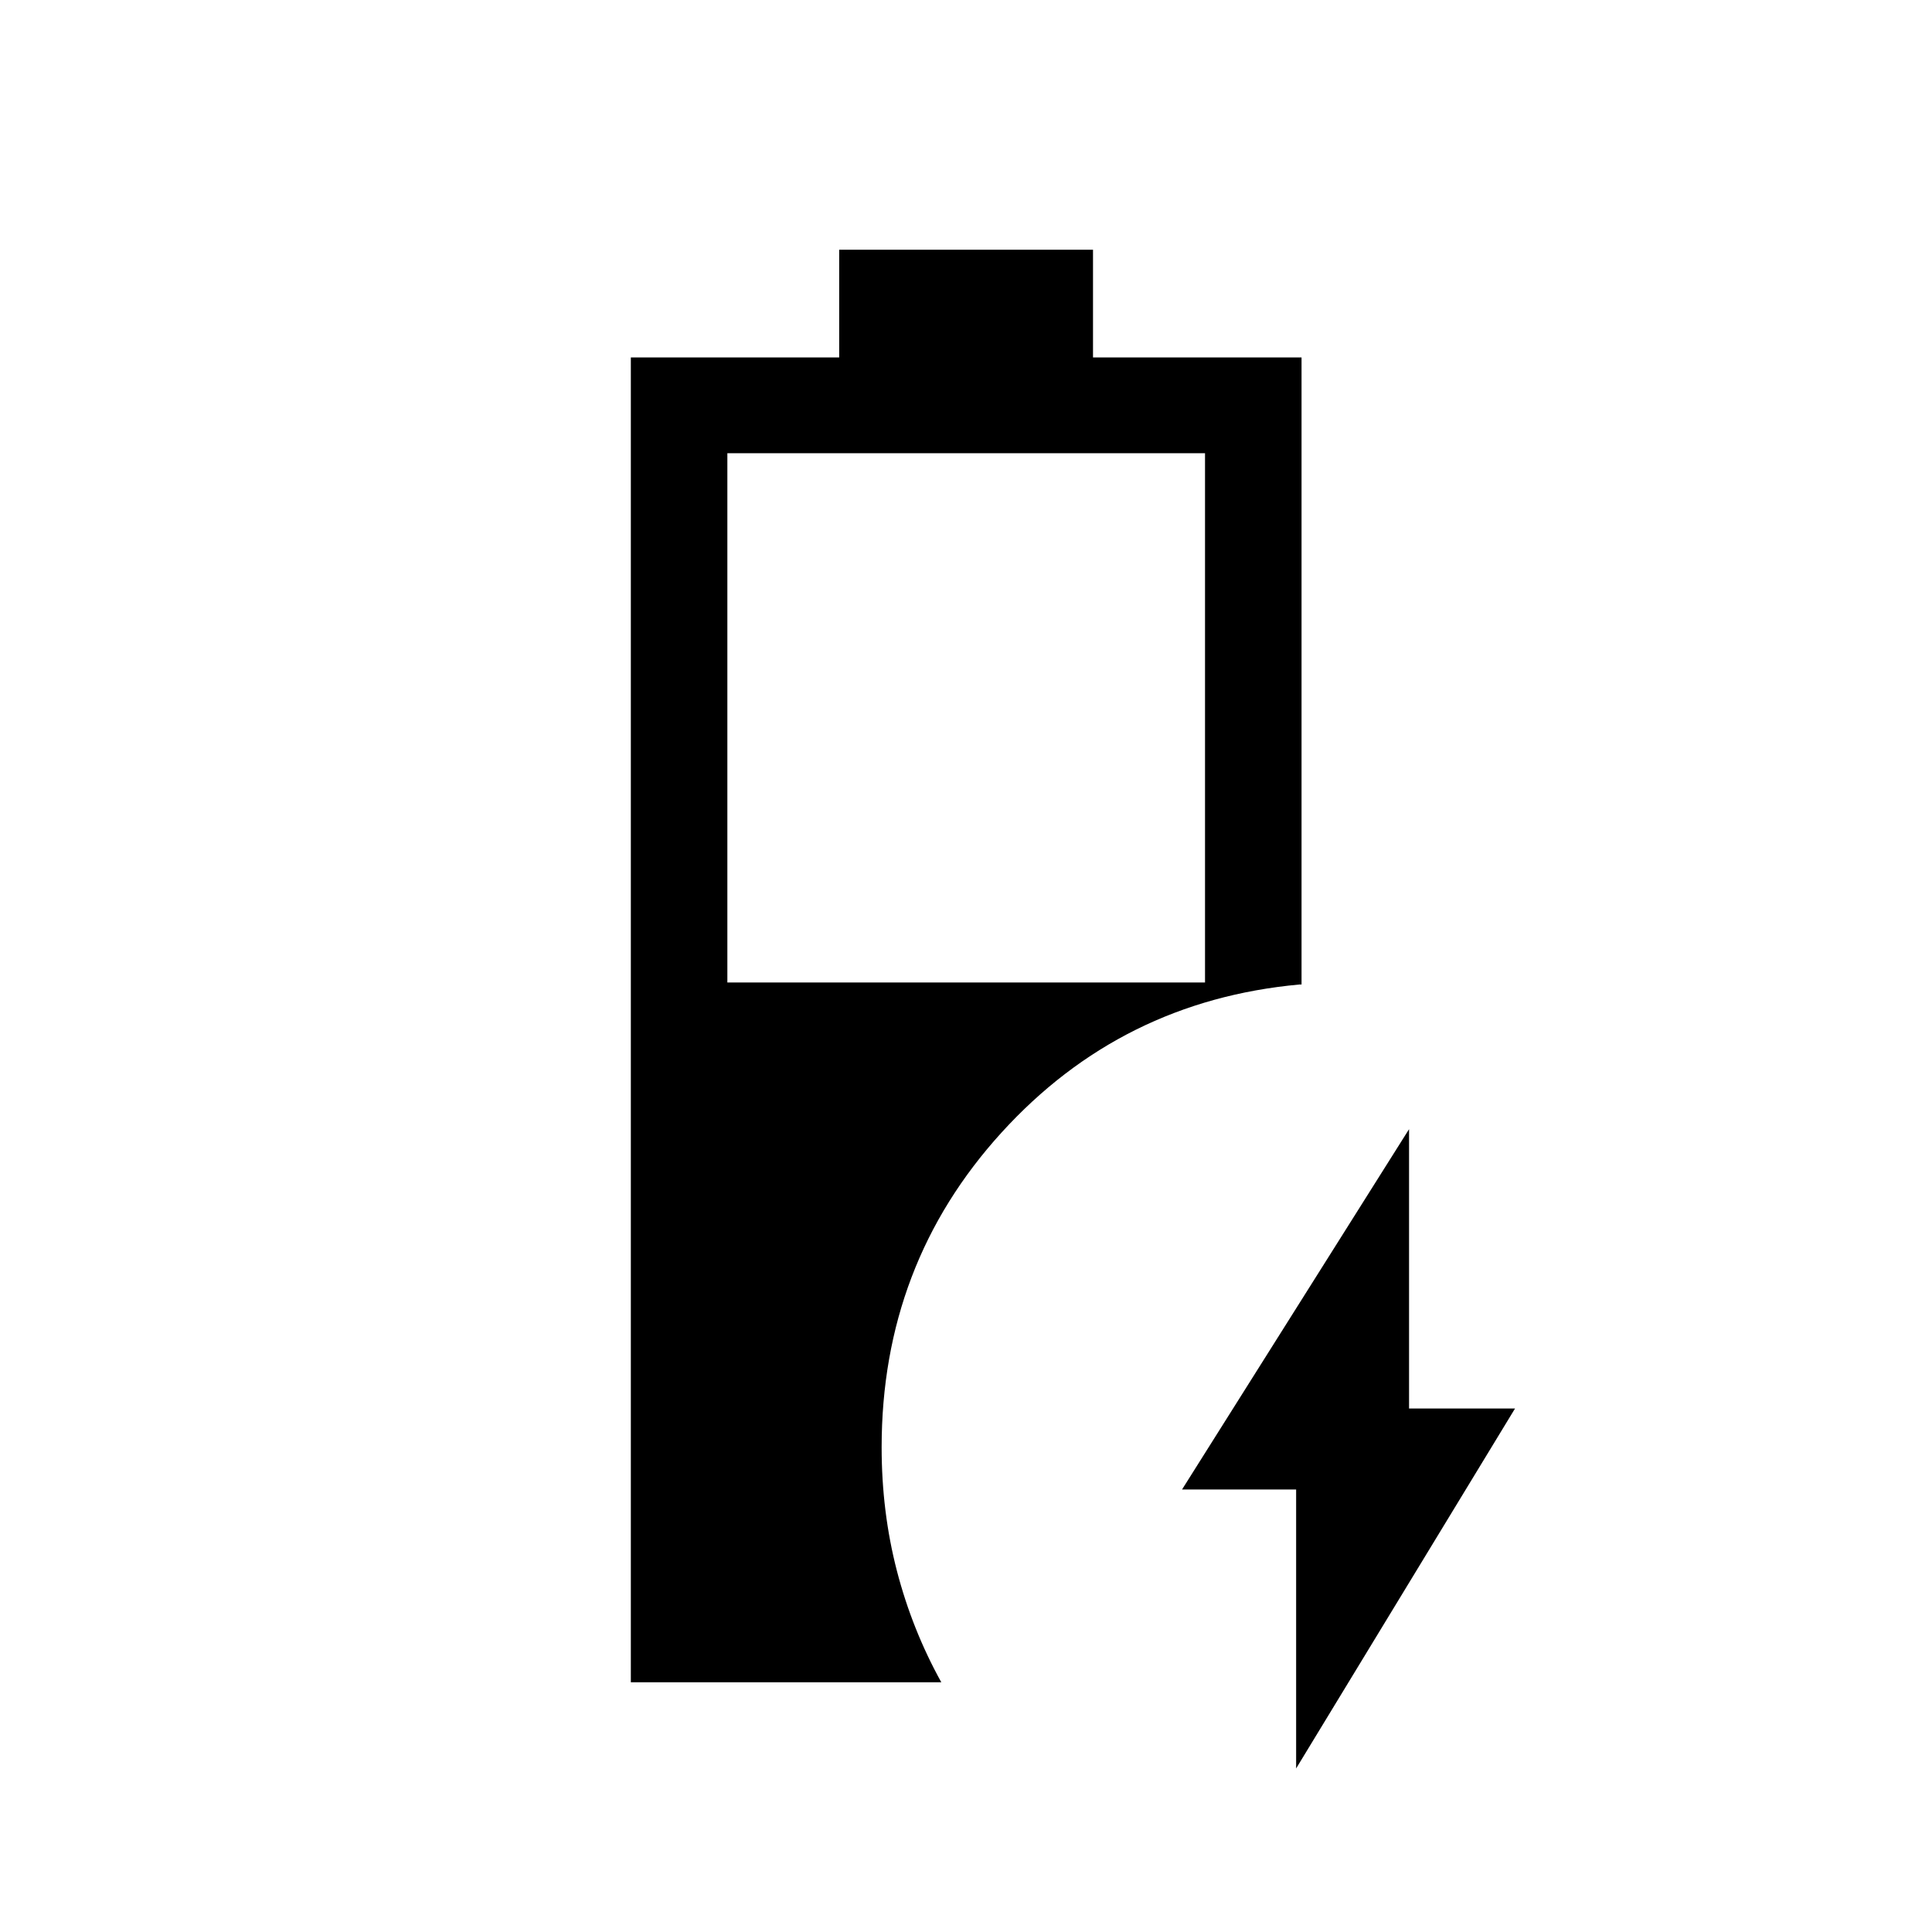 <svg xmlns="http://www.w3.org/2000/svg" height="20" viewBox="0 -960 960 960" width="20"><path d="M313.46-124.08v-658.3h103.53v-53.54h126.12v53.54h103.62v311.57h-1q-88.54 8.12-148.1 73.6-59.55 65.48-59.55 156.36 0 32.09 7.57 61.33 7.58 29.25 22.08 55.44H313.46Zm47.96-347.73h237.35v-263H361.42v263ZM644.04-81.27v-138.61h-56.69l112.8-179.04v138.8h52.66L644.04-81.27Z"/></svg>